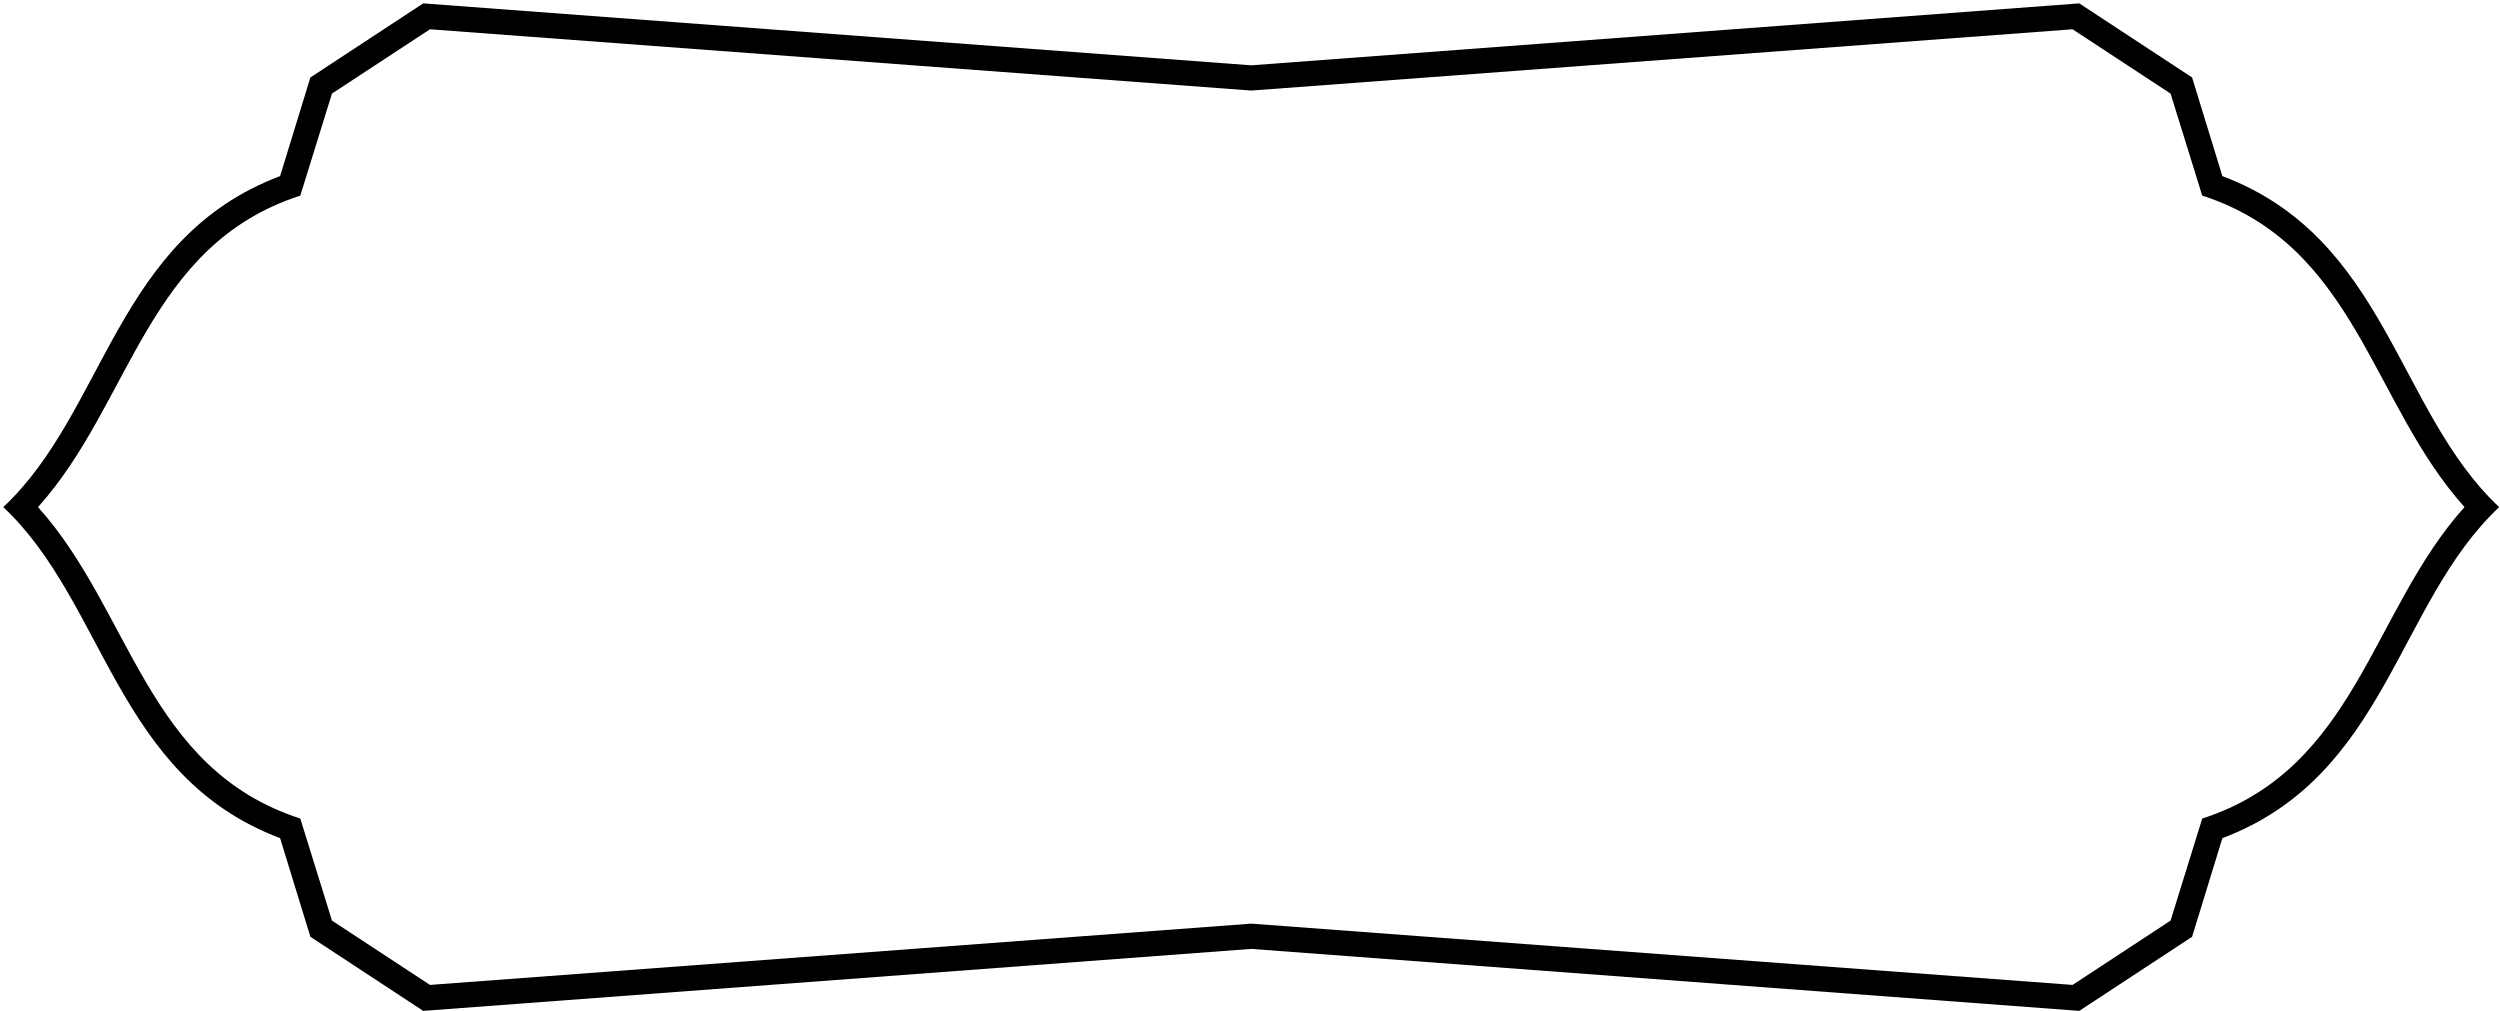 <?xml version="1.0" encoding="UTF-8"?>
<svg xmlns="http://www.w3.org/2000/svg" xmlns:xlink="http://www.w3.org/1999/xlink" width="524pt" height="212pt" viewBox="0 0 524 212" version="1.1">
<g id="surface1">
<path style=" stroke:none;fill-rule:nonzero;fill:rgb(0%,0%,0%);fill-opacity:1;" d="M 465.812 36.914 L 459.461 16.234 L 435.816 0.707 L 262.258 13.691 L 88.703 0.707 L 65.059 16.234 L 58.707 36.914 C 24.262 49.898 22.215 86.105 0.688 106.293 C 22.215 126.477 24.262 162.684 58.707 175.672 L 65.059 196.352 L 88.703 211.879 L 262.258 198.891 L 435.816 211.879 L 459.461 196.352 L 465.812 175.672 C 500.254 162.684 502.301 126.477 523.828 106.293 C 502.301 86.105 500.254 49.898 465.812 36.914 Z M 461.586 171.57 L 454.949 192.957 L 434.41 206.438 L 262.266 193.594 L 90.121 206.438 L 69.582 192.957 L 62.945 171.57 C 30.691 161.125 27.586 128.094 7.965 106.285 C 27.586 84.477 30.691 51.445 62.945 41 L 69.582 19.613 L 90.121 6.137 L 262.266 18.98 L 434.41 6.137 L 454.949 19.613 L 461.586 41 C 493.84 51.445 496.945 84.477 516.566 106.285 C 496.945 128.094 493.84 161.125 461.586 171.57 "/>
</g>
</svg>
